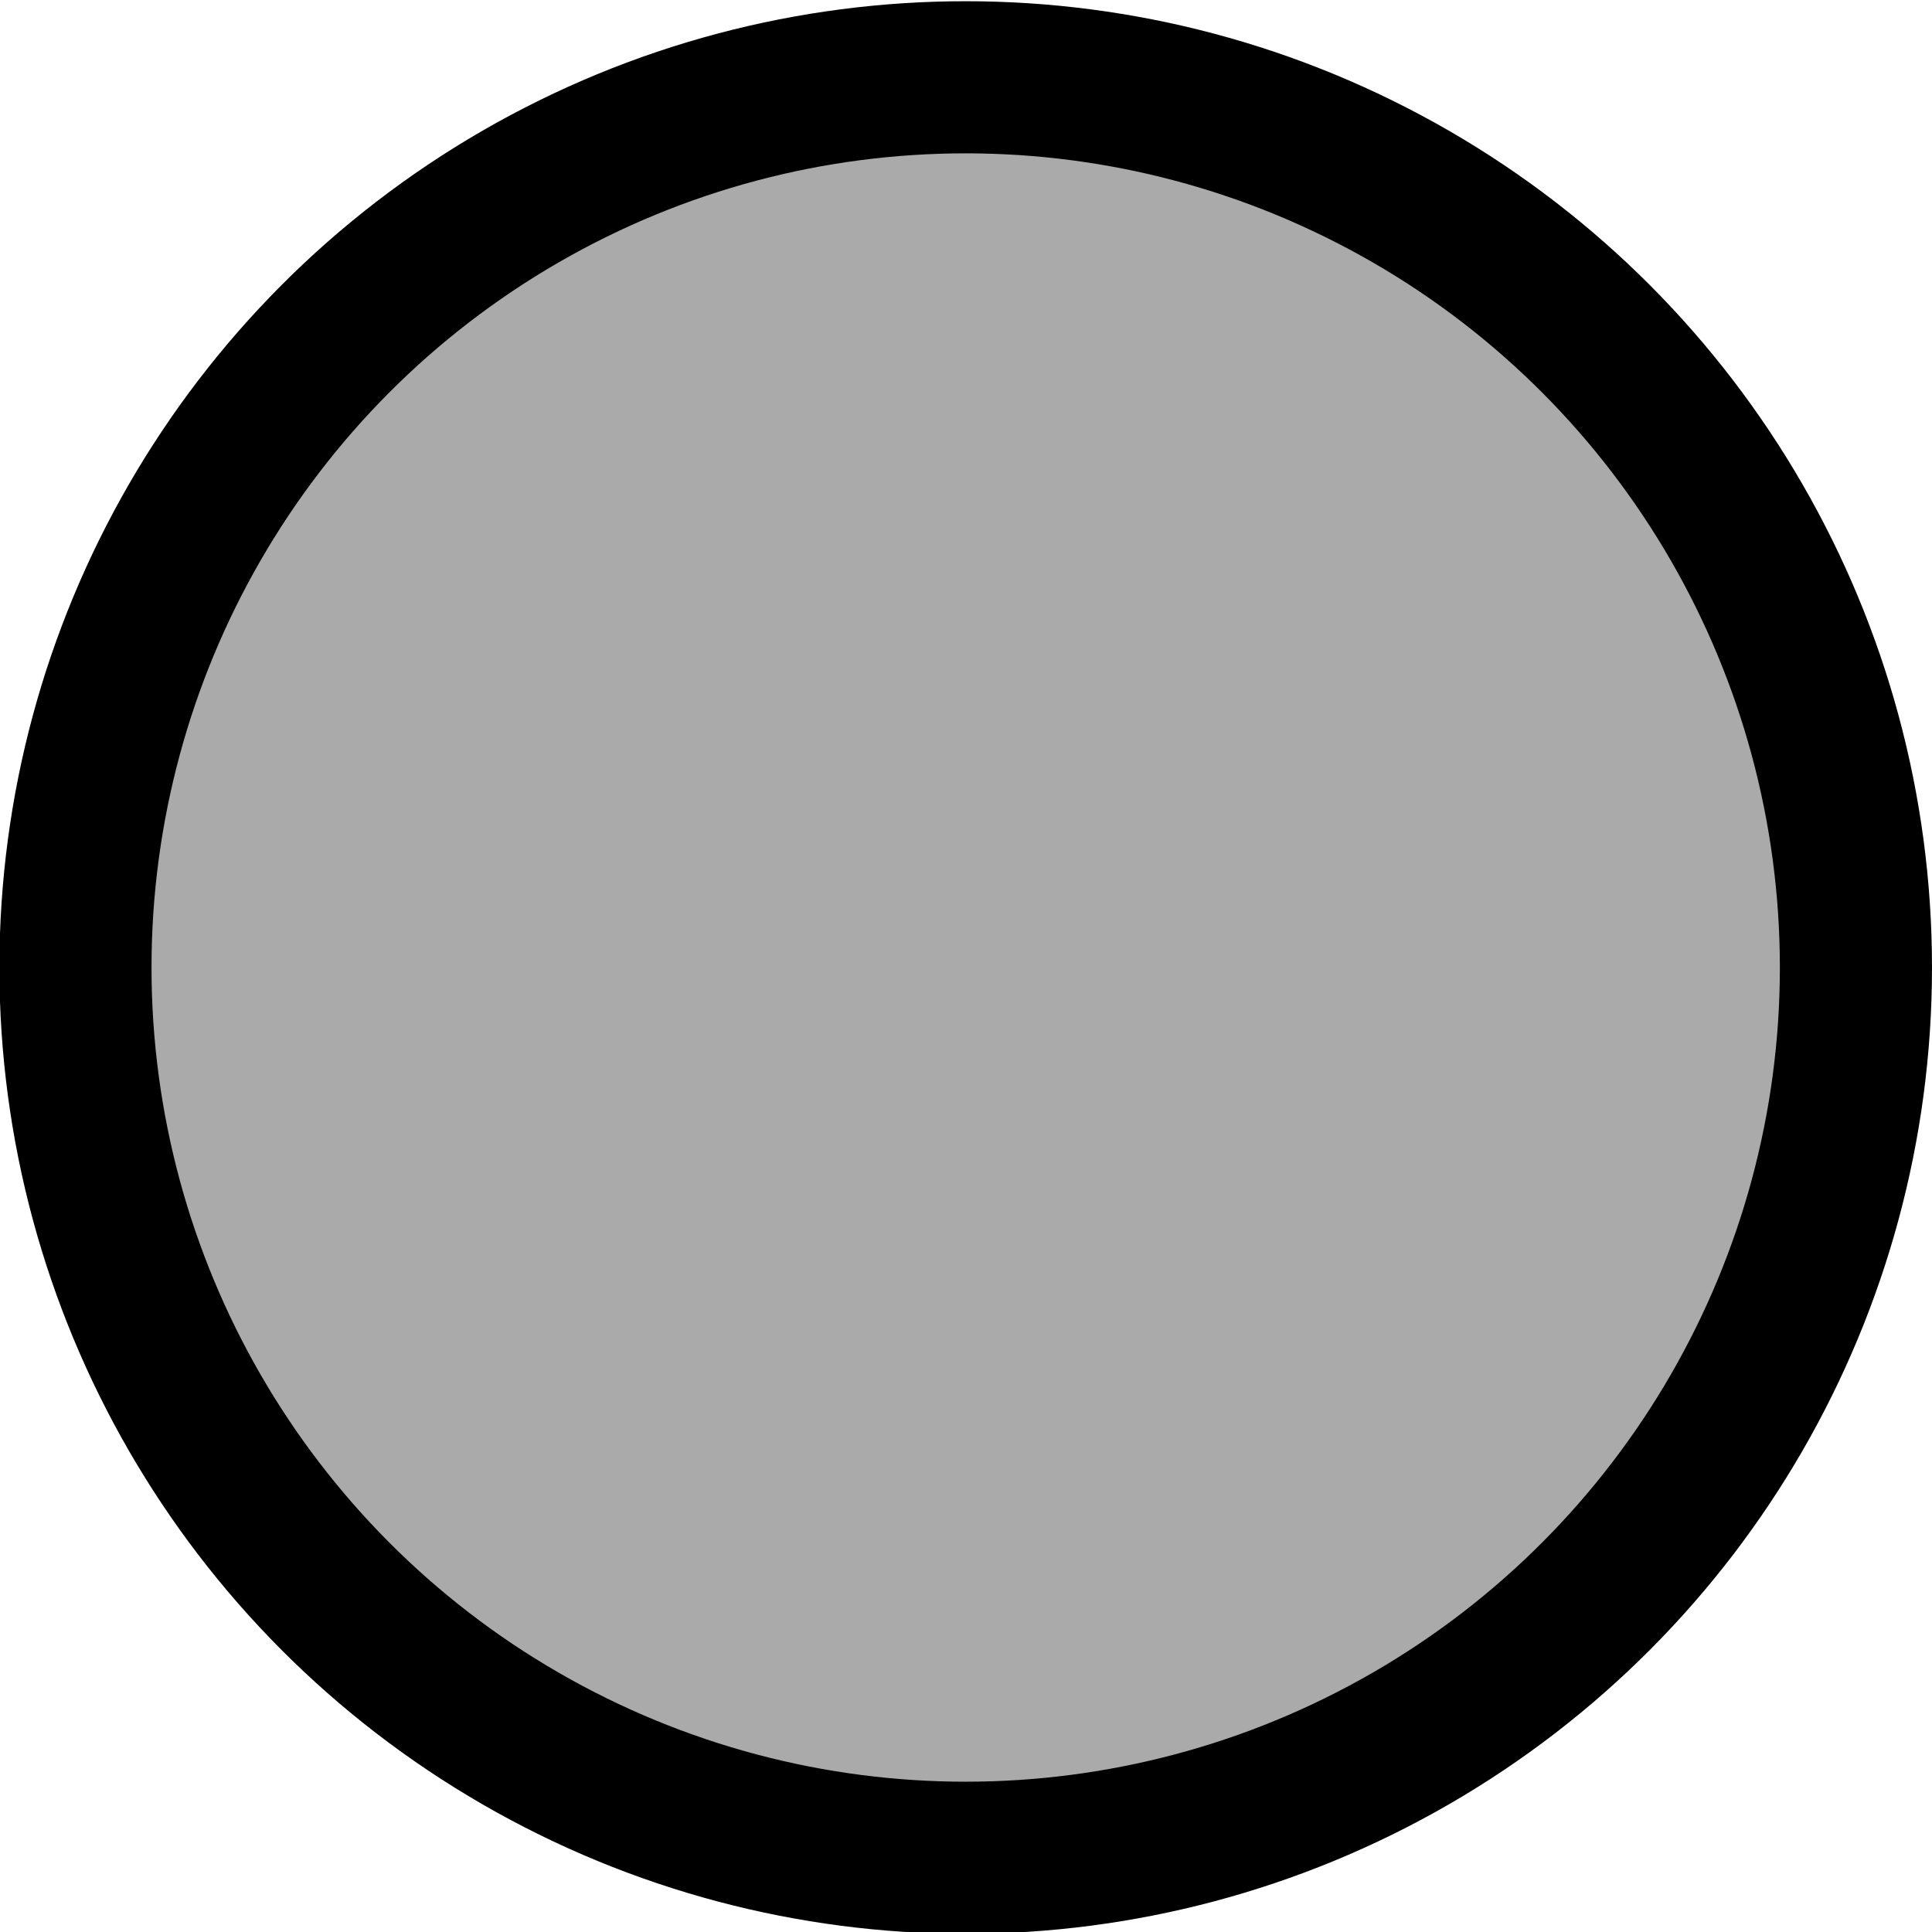 <?xml version="1.0" encoding="UTF-8"?>
<svg width="12" height="12" version="1.1" viewBox="0 0 3.175 3.175" xmlns="http://www.w3.org/2000/svg">
 <g transform="translate(0 -293.82)" fill="#aaa">
  <circle cx="1.587" cy="295.41" r="1.463" fill="#aaa" stroke="#000" stroke-width=".25"/>
 </g>
</svg>
